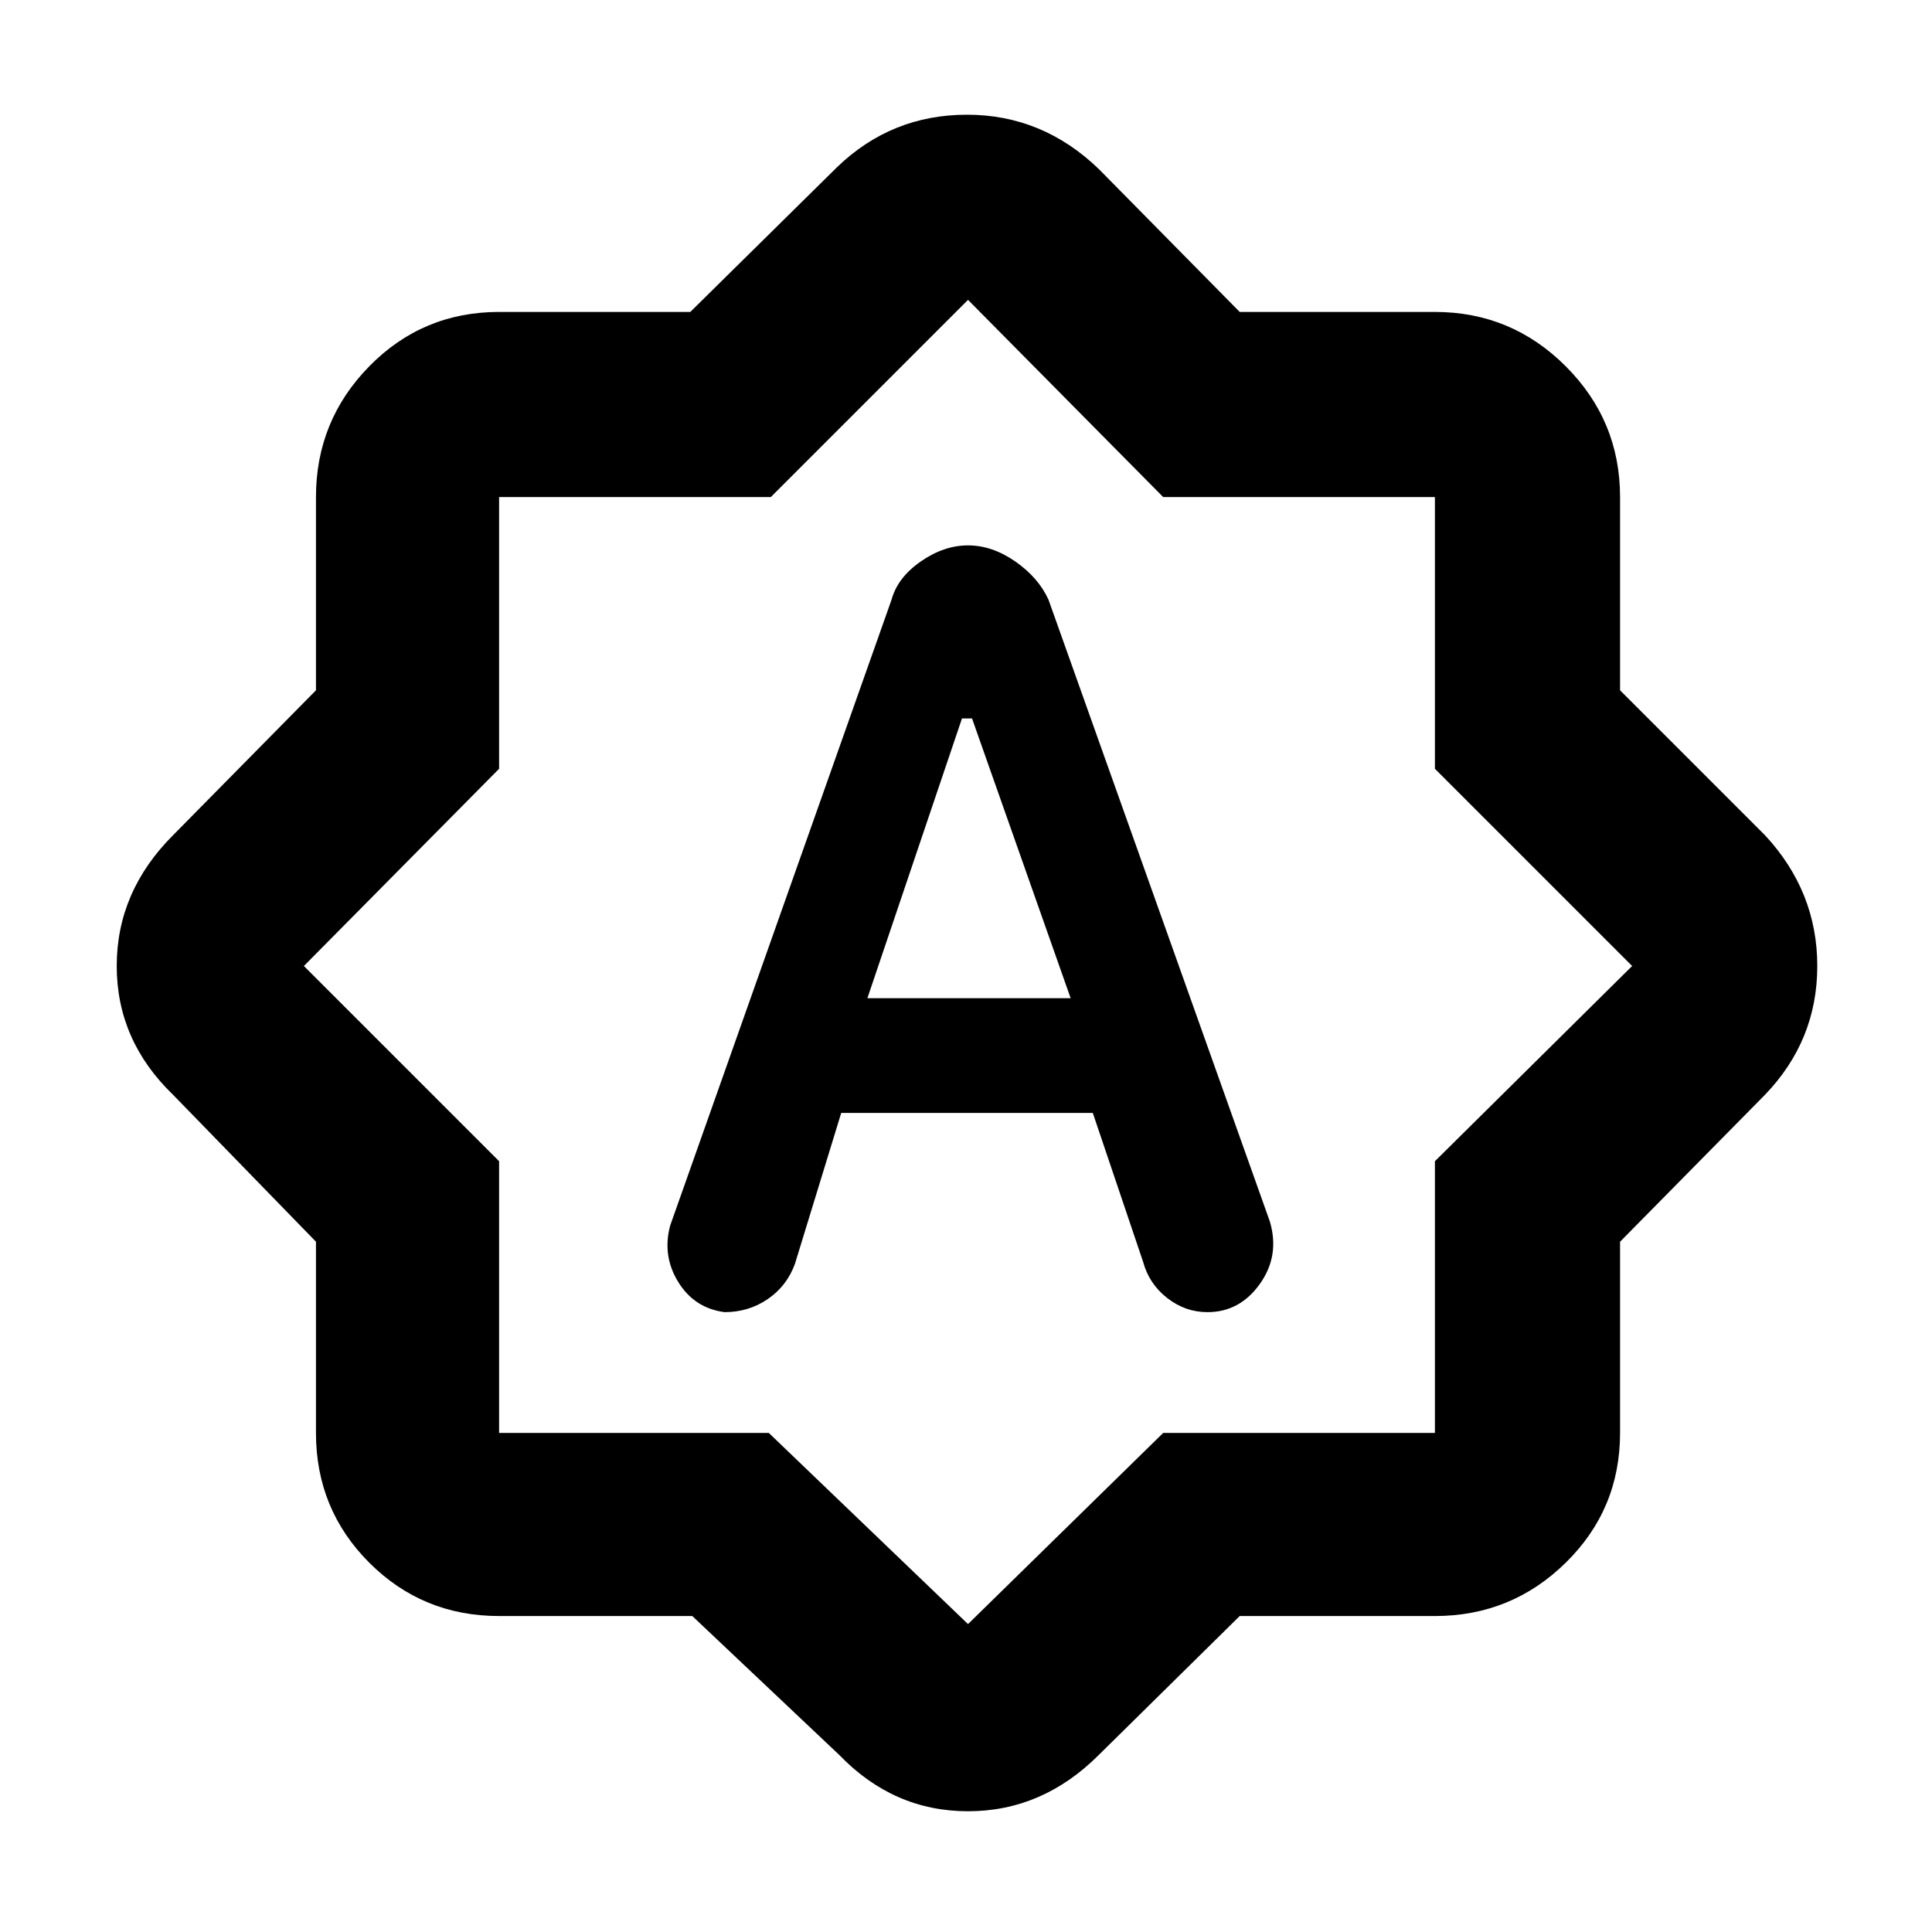 <svg xmlns="http://www.w3.org/2000/svg" height="48" width="48"><path d="M22.15 14.9 16.65 30.45Q16.45 31.2 16.85 31.85Q17.25 32.5 18 32.6Q18.6 32.6 19.075 32.275Q19.55 31.95 19.75 31.4L20.9 27.65H27.15L28.4 31.35Q28.55 31.9 29 32.25Q29.45 32.6 30 32.6Q30.8 32.6 31.3 31.9Q31.8 31.2 31.55 30.35L26.05 14.9Q25.8 14.35 25.225 13.95Q24.65 13.55 24.05 13.55Q23.45 13.55 22.875 13.95Q22.3 14.35 22.15 14.9ZM21.55 24.8 23.9 17.85H24.15L26.6 24.8ZM17.2 40.15H12.4Q10.5 40.15 9.175 38.825Q7.85 37.5 7.85 35.6V30.85L4.3 27.2Q2.9 25.85 2.9 24Q2.9 22.15 4.3 20.75L7.85 17.15V12.35Q7.85 10.45 9.175 9.1Q10.5 7.75 12.4 7.75H17.15L20.8 4.15Q22.15 2.85 24.025 2.85Q25.9 2.85 27.3 4.2L30.8 7.75H35.65Q37.55 7.75 38.9 9.1Q40.25 10.45 40.25 12.35V17.15L43.85 20.75Q45.15 22.15 45.15 24Q45.15 25.85 43.85 27.2L40.25 30.85V35.6Q40.25 37.5 38.9 38.825Q37.55 40.15 35.65 40.15H30.8L27.3 43.6Q25.9 45 24.05 45Q22.2 45 20.85 43.6ZM24.1 23.9ZM24.05 40.35 28.9 35.6H35.65V28.85L40.55 24L35.65 19.1V12.35H28.9L24.05 7.45L19.15 12.35H12.4V19.1L7.55 24L12.4 28.85V35.6H19.1Z"/></svg>